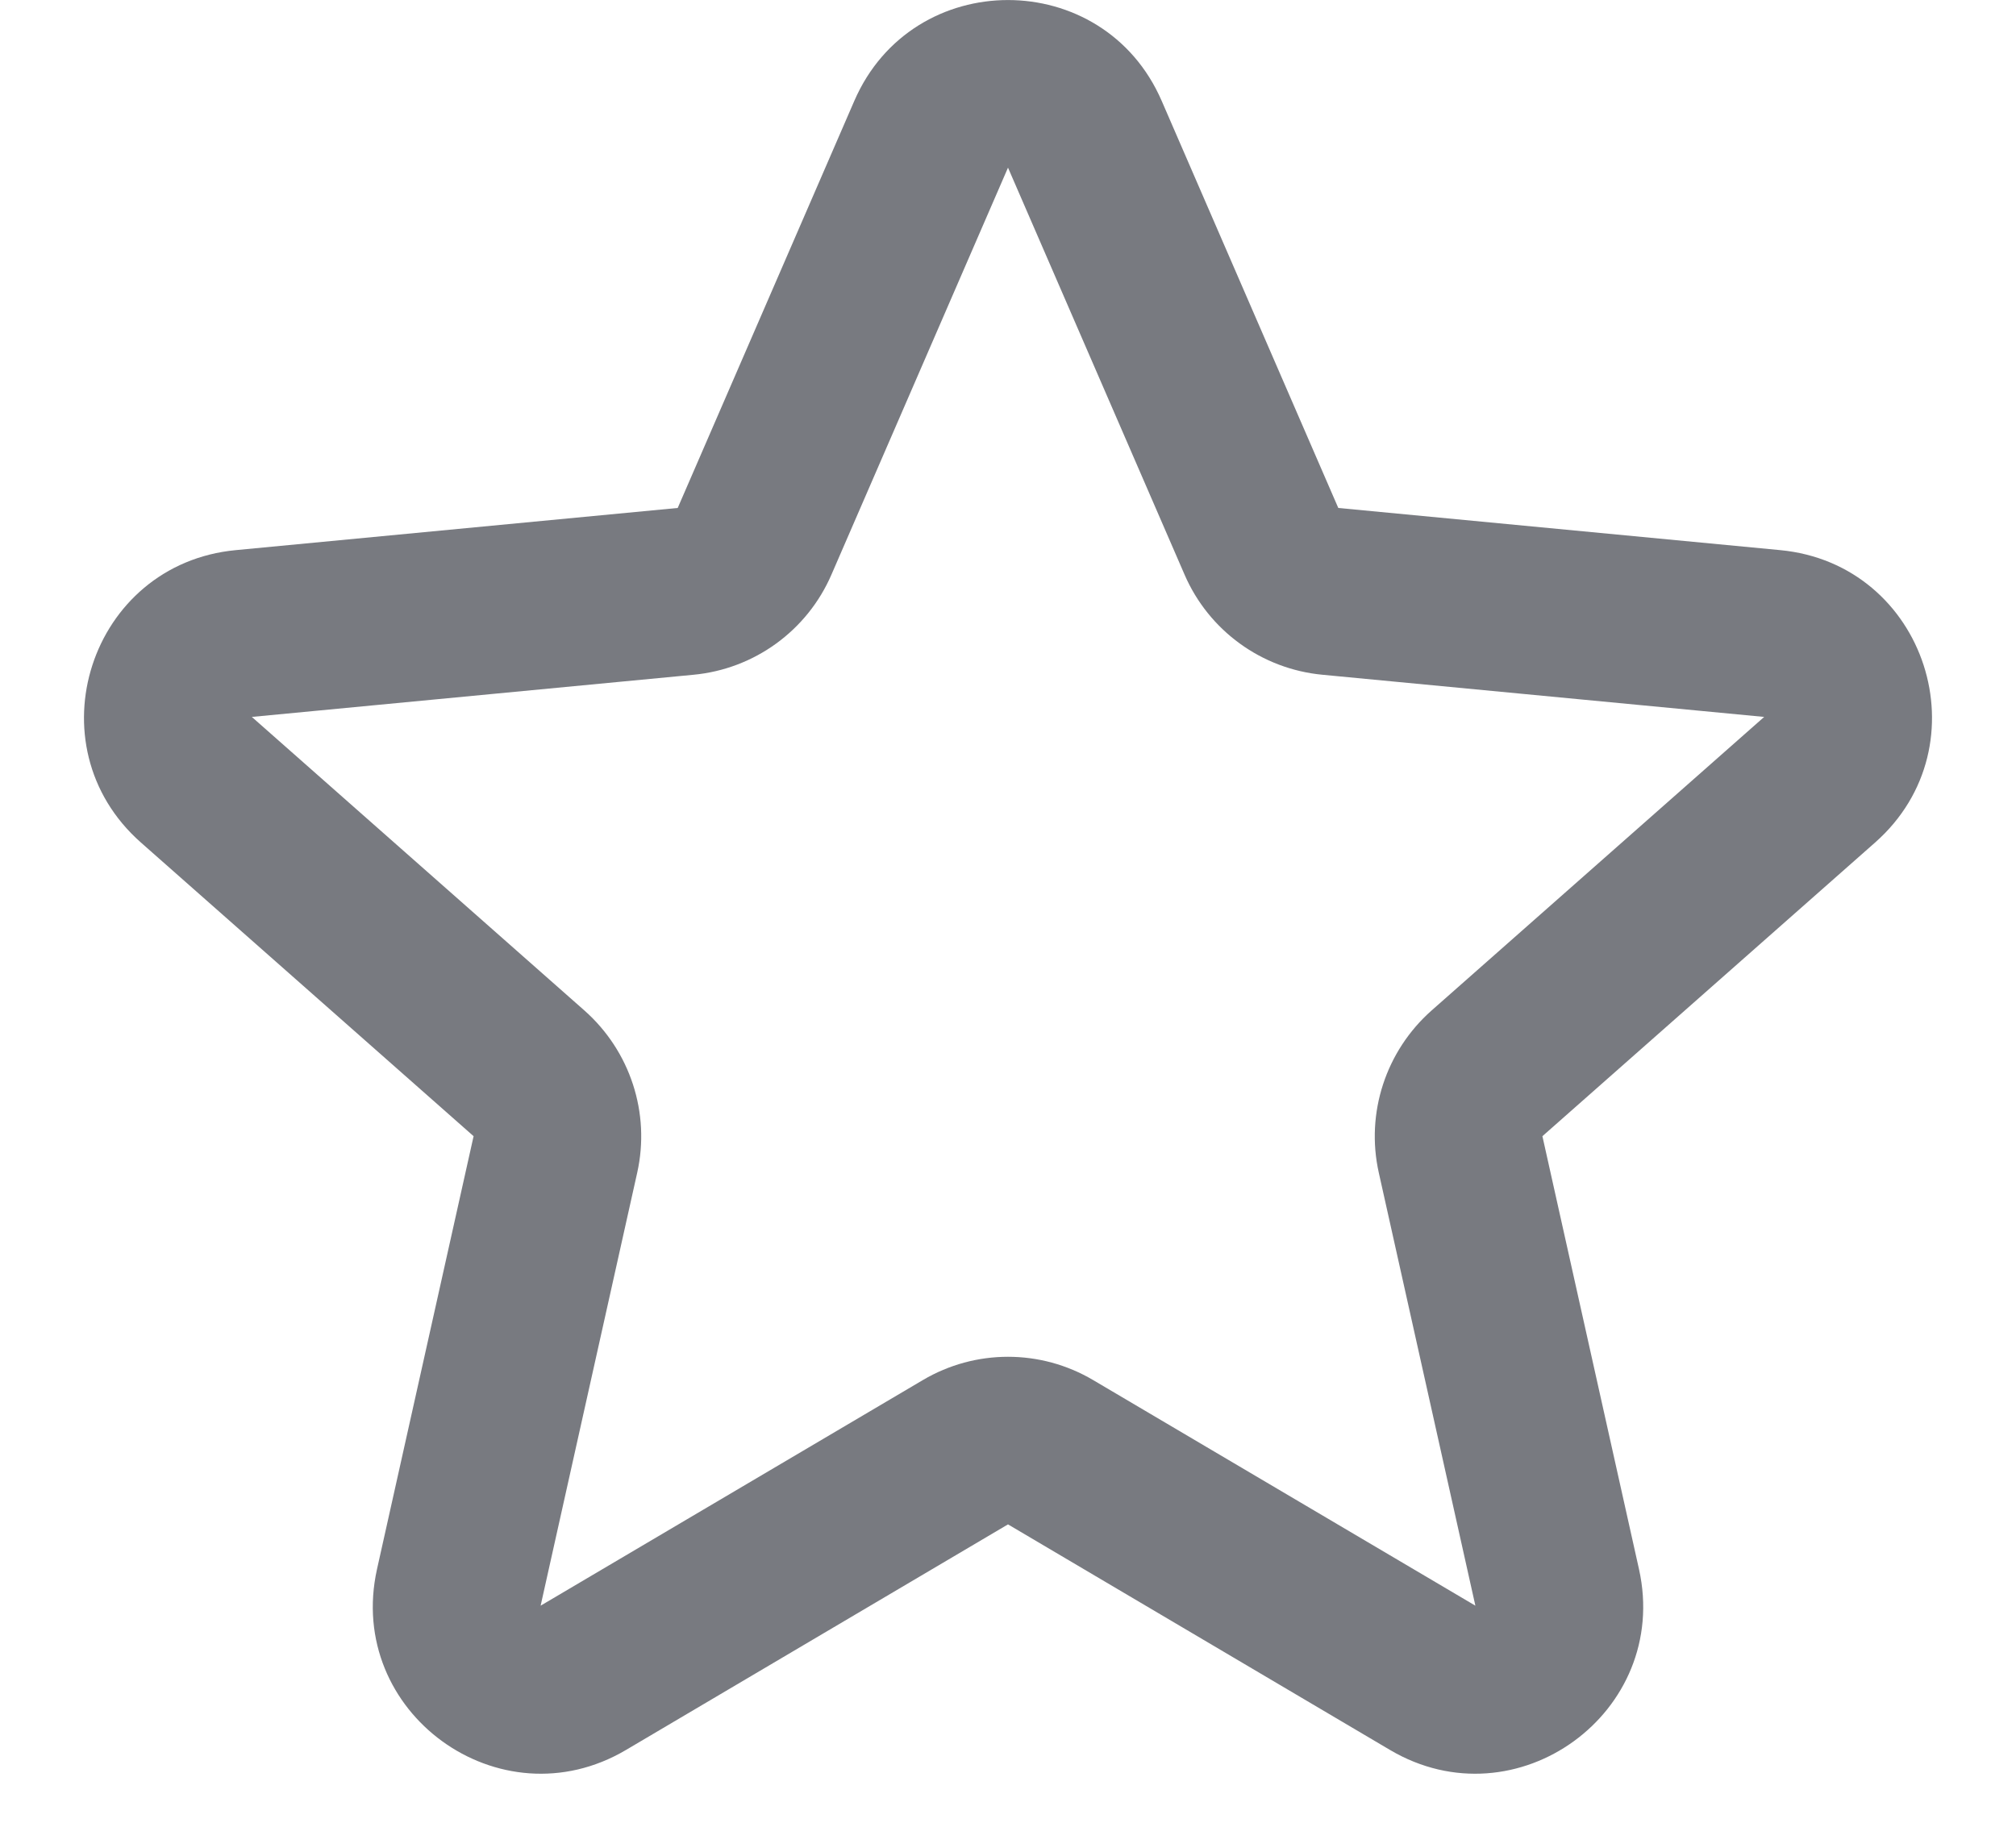 <svg width="12" height="11" viewBox="0 0 12 11" fill="none" xmlns="http://www.w3.org/2000/svg">
<path fill-rule="evenodd" clip-rule="evenodd" d="M5.085 0.601C5.432 -0.2 6.568 -0.2 6.915 0.601L7.966 3.024L10.596 3.275C11.465 3.357 11.816 4.438 11.161 5.016L9.181 6.764L9.756 9.342C9.945 10.194 9.026 10.862 8.274 10.418L6 9.075L3.726 10.418C2.974 10.862 2.055 10.194 2.244 9.342L2.819 6.764L0.839 5.016C0.184 4.438 0.535 3.357 1.404 3.275L4.034 3.024L5.085 0.601ZM7.051 3.421L6 0.998L4.949 3.421C4.805 3.754 4.49 3.983 4.128 4.017L1.499 4.268L3.479 6.016C3.751 6.257 3.872 6.626 3.793 6.981L3.218 9.559L5.493 8.216C5.806 8.031 6.194 8.031 6.507 8.216L8.782 9.559L8.207 6.981C8.128 6.626 8.249 6.257 8.521 6.016L10.501 4.268L7.872 4.017C7.51 3.983 7.195 3.754 7.051 3.421Z" fill="#787A80"/>
</svg>
